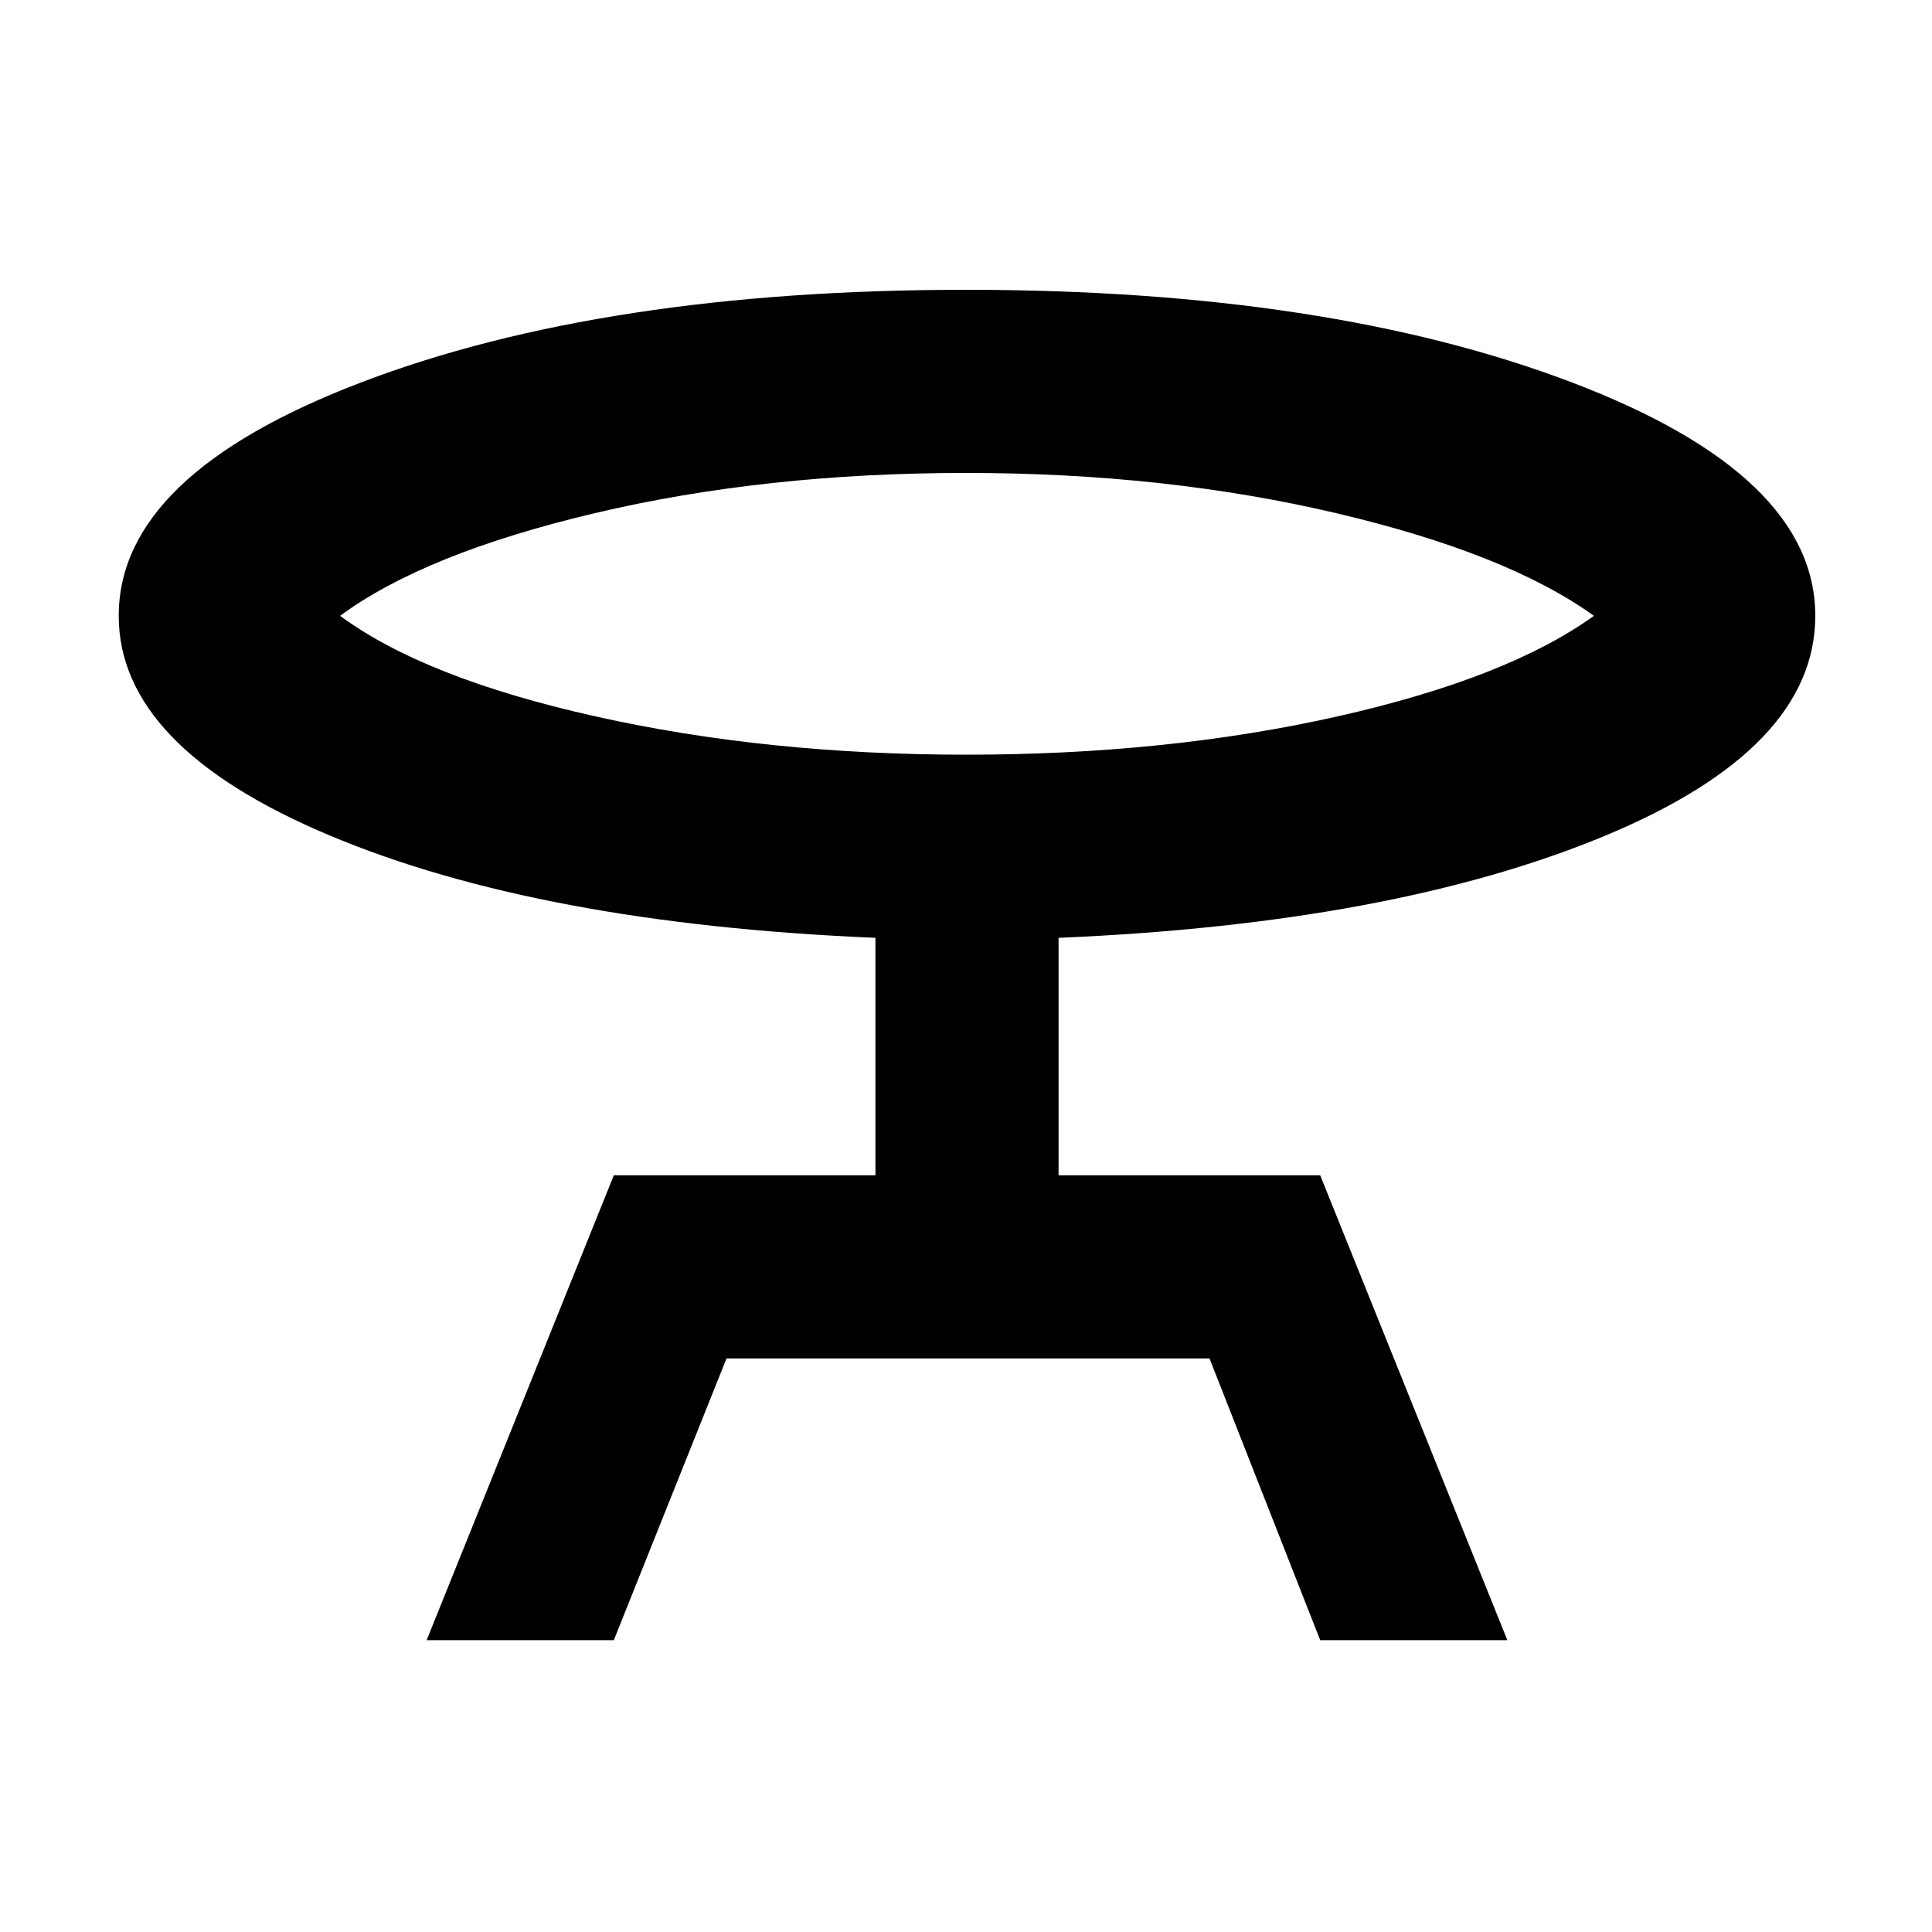 <svg xmlns="http://www.w3.org/2000/svg" height="48" width="48"><path d="M10.6 40.75 15.25 29.2H21.75V23.3Q13.4 22.95 8.175 20.75Q2.95 18.55 2.95 15.3Q2.95 11.8 8.975 9.5Q15 7.2 24 7.2Q33 7.2 39.05 9.5Q45.1 11.8 45.1 15.3Q45.1 18.6 39.85 20.775Q34.6 22.95 26.3 23.3V29.2H32.8L37.45 40.75H32.8L30.05 33.75H18.05L15.25 40.75ZM24 18.75Q29 18.75 33.225 17.8Q37.45 16.85 39.6 15.3Q37.45 13.75 33.2 12.75Q28.95 11.75 24 11.75Q19 11.75 14.775 12.75Q10.55 13.75 8.45 15.3Q10.55 16.85 14.8 17.8Q19.05 18.75 24 18.75ZM24 15.3Q24 15.3 24 15.3Q24 15.3 24 15.3Q24 15.3 24 15.3Q24 15.3 24 15.3Q24 15.3 24 15.3Q24 15.3 24 15.3Q24 15.3 24 15.3Q24 15.3 24 15.3Z"/></svg>